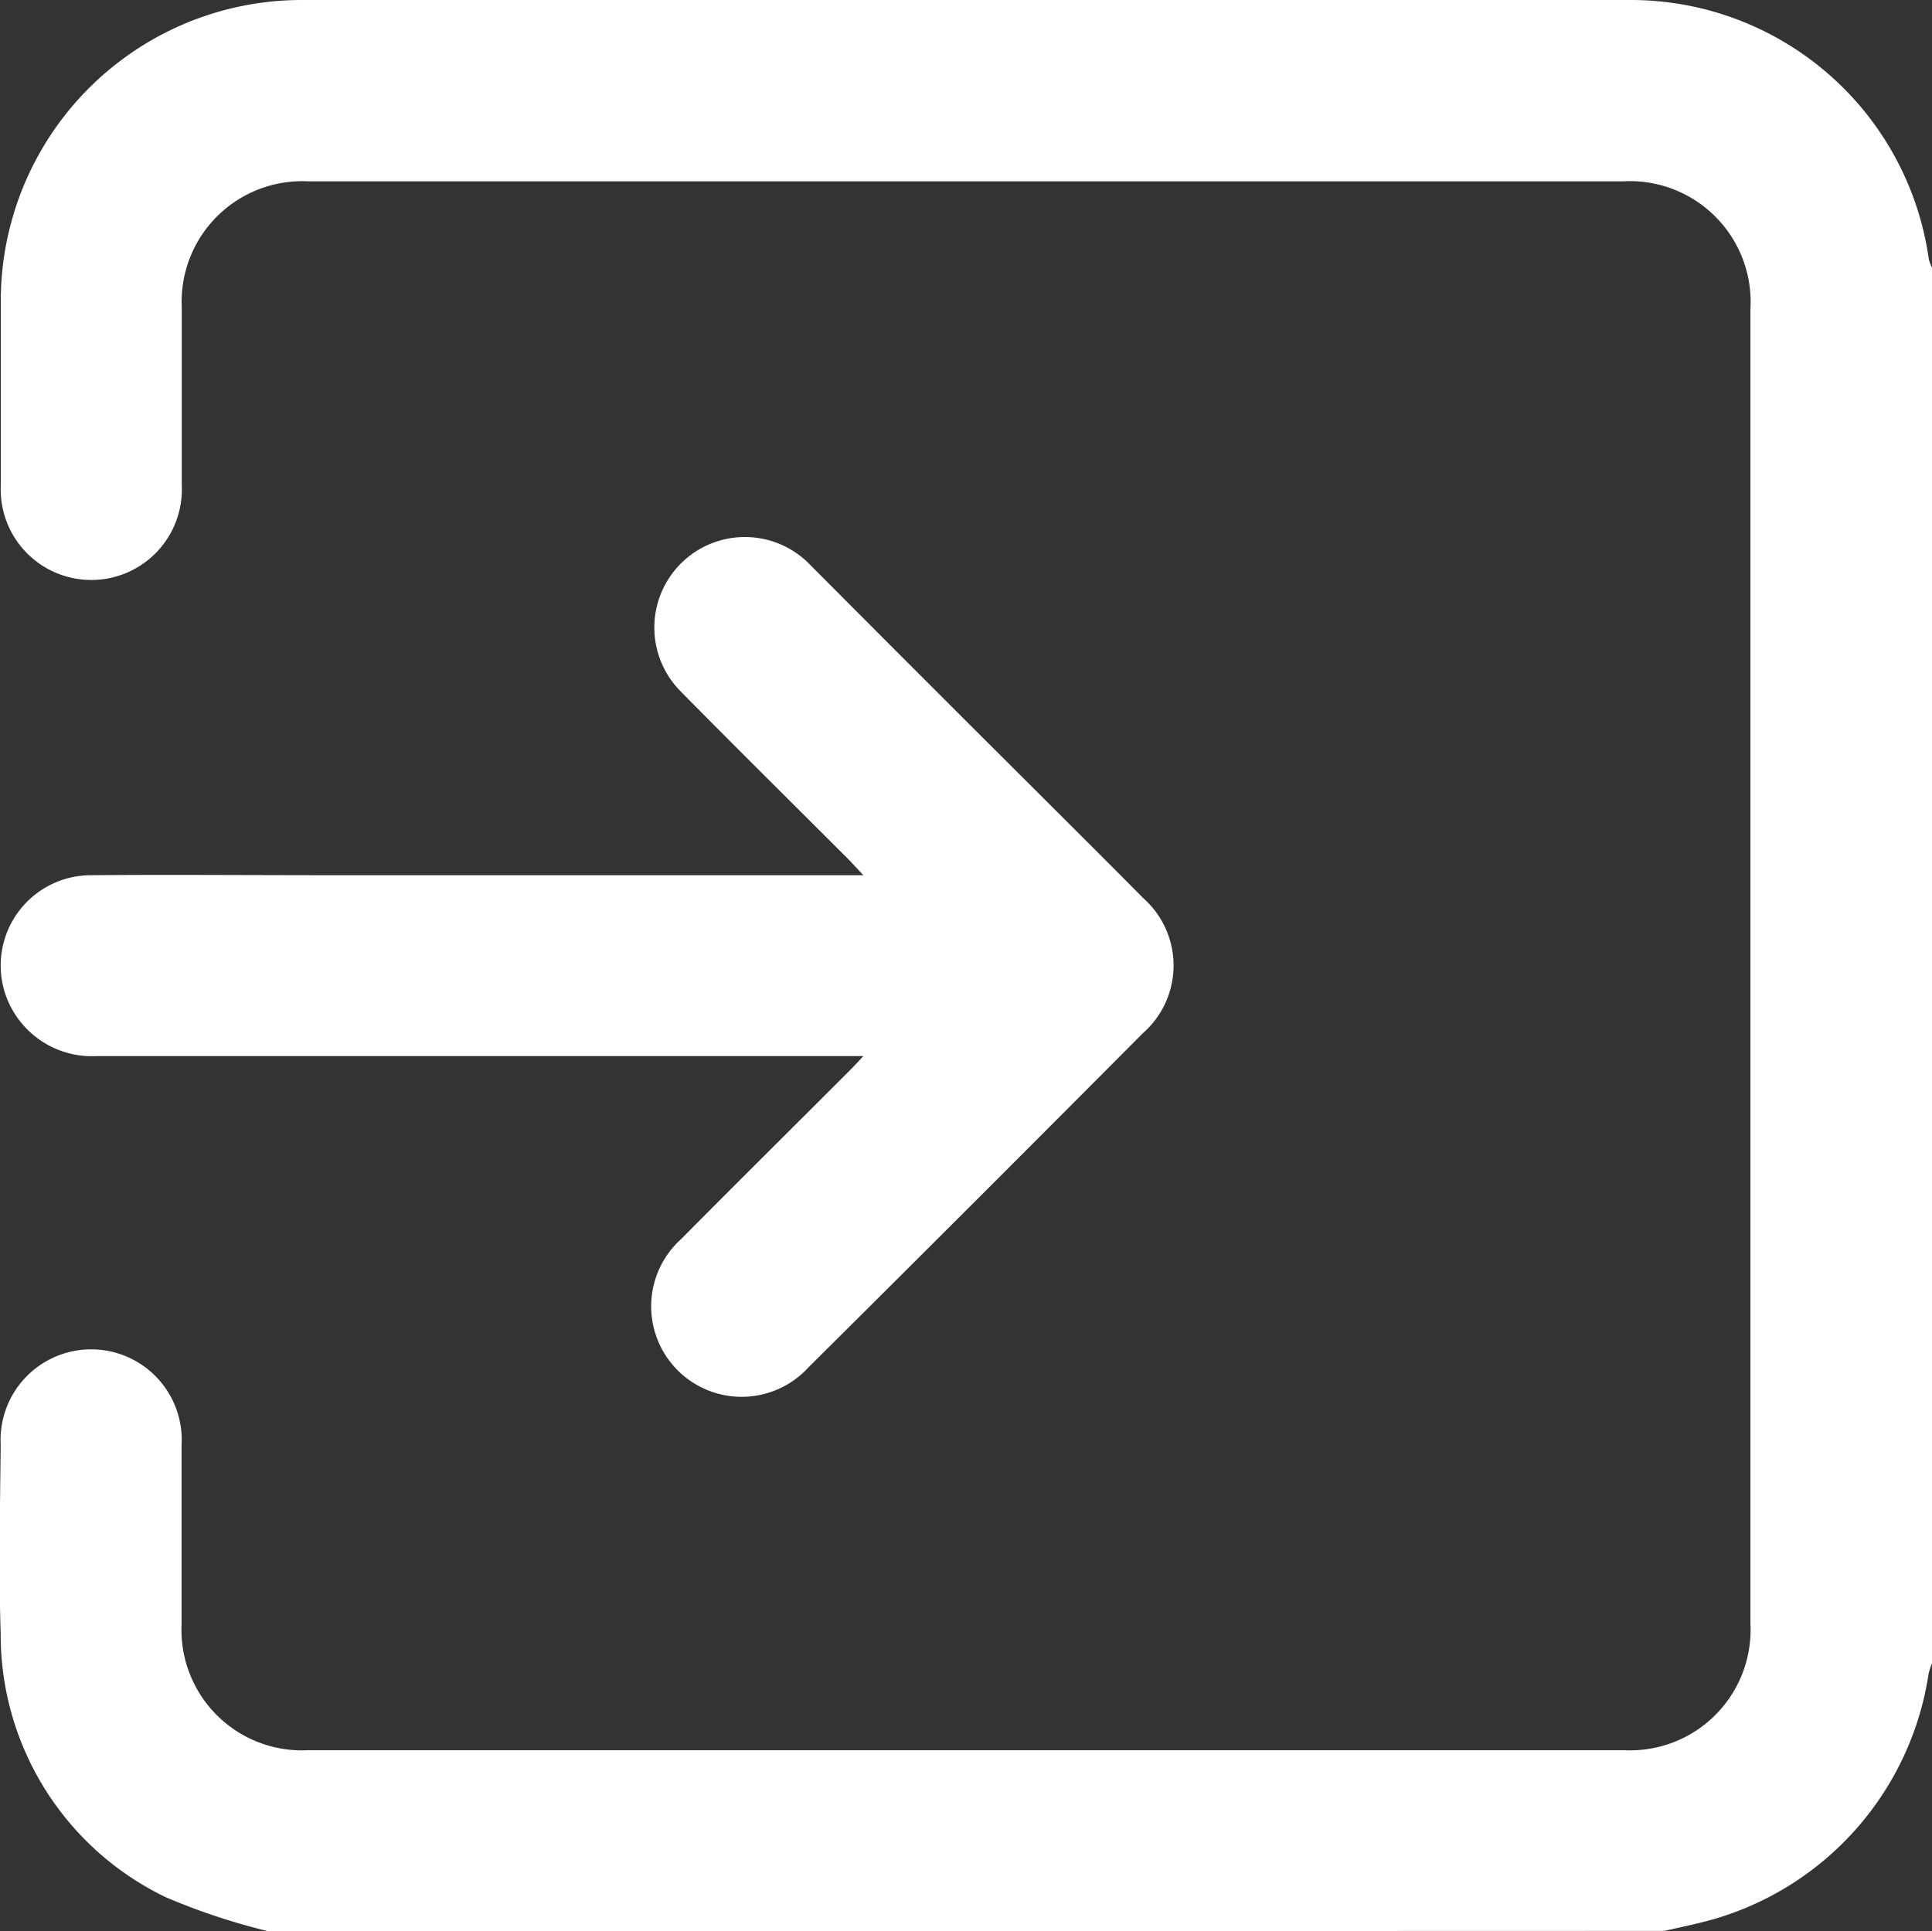 <svg id="Group_2570" data-name="Group 2570" xmlns="http://www.w3.org/2000/svg" xmlns:xlink="http://www.w3.org/1999/xlink" width="19.898" height="19.893" viewBox="0 0 19.898 19.893">
  <rect x="0" y="0" width="19.898" height="19.893" fill="#333333" stroke="none"/>
  <defs>
    <clipPath id="clip-path">
      <rect id="Rectangle_874" data-name="Rectangle 874" width="19.898" height="19.893" fill="#fff"/>
    </clipPath>
  </defs>
  <g id="Group_2569" data-name="Group 2569" clip-path="url(#clip-path)">
    <path id="Path_9641" data-name="Path 9641" d="M2.765,19.893a6.731,6.731,0,0,1-1.058-.351,3,3,0,0,1-1.7-2.72c-.021-.647-.006-1.295,0-1.942a.933.933,0,1,1,1.863.009c0,.615,0,1.23,0,1.845a1.241,1.241,0,0,0,1.3,1.294q6.779,0,13.558,0a1.242,1.242,0,0,0,1.3-1.306q0-6.769,0-13.539a1.244,1.244,0,0,0-1.315-1.315H3.178a1.242,1.242,0,0,0-1.306,1.3c0,.609,0,1.217,0,1.826a.933.933,0,1,1-1.864.008c0-.635,0-1.269,0-1.9A3.1,3.1,0,0,1,3.113,0Q9.95,0,16.788,0a3.1,3.1,0,0,1,3.077,2.669.44.44,0,0,0,.033.088V17.134a.639.639,0,0,0-.035.106A3.115,3.115,0,0,1,17.531,19.8c-.13.032-.261.06-.391.089Z" transform="translate(0 0)" fill="#fff"/>
    <path id="Path_9642" data-name="Path 9642" d="M9.049,144.931c-.079-.084-.125-.135-.174-.184-.572-.572-1.148-1.141-1.715-1.717a.932.932,0,1,1,1.337-1.3q1.205,1.211,2.416,2.417c.339.339.679.676,1.015,1.017a.927.927,0,0,1,0,1.394Q10.21,148.285,8.484,150a.932.932,0,1,1-1.313-1.32c.565-.57,1.135-1.135,1.7-1.7.049-.049.1-.1.178-.186H1.158a.942.942,0,0,1-.951-.654.93.93,0,0,1,.89-1.209c.815-.007,1.631,0,2.446,0H9.049Z" transform="translate(-0.157 -135.916)" fill="#fff"/>
  </g>
</svg>
